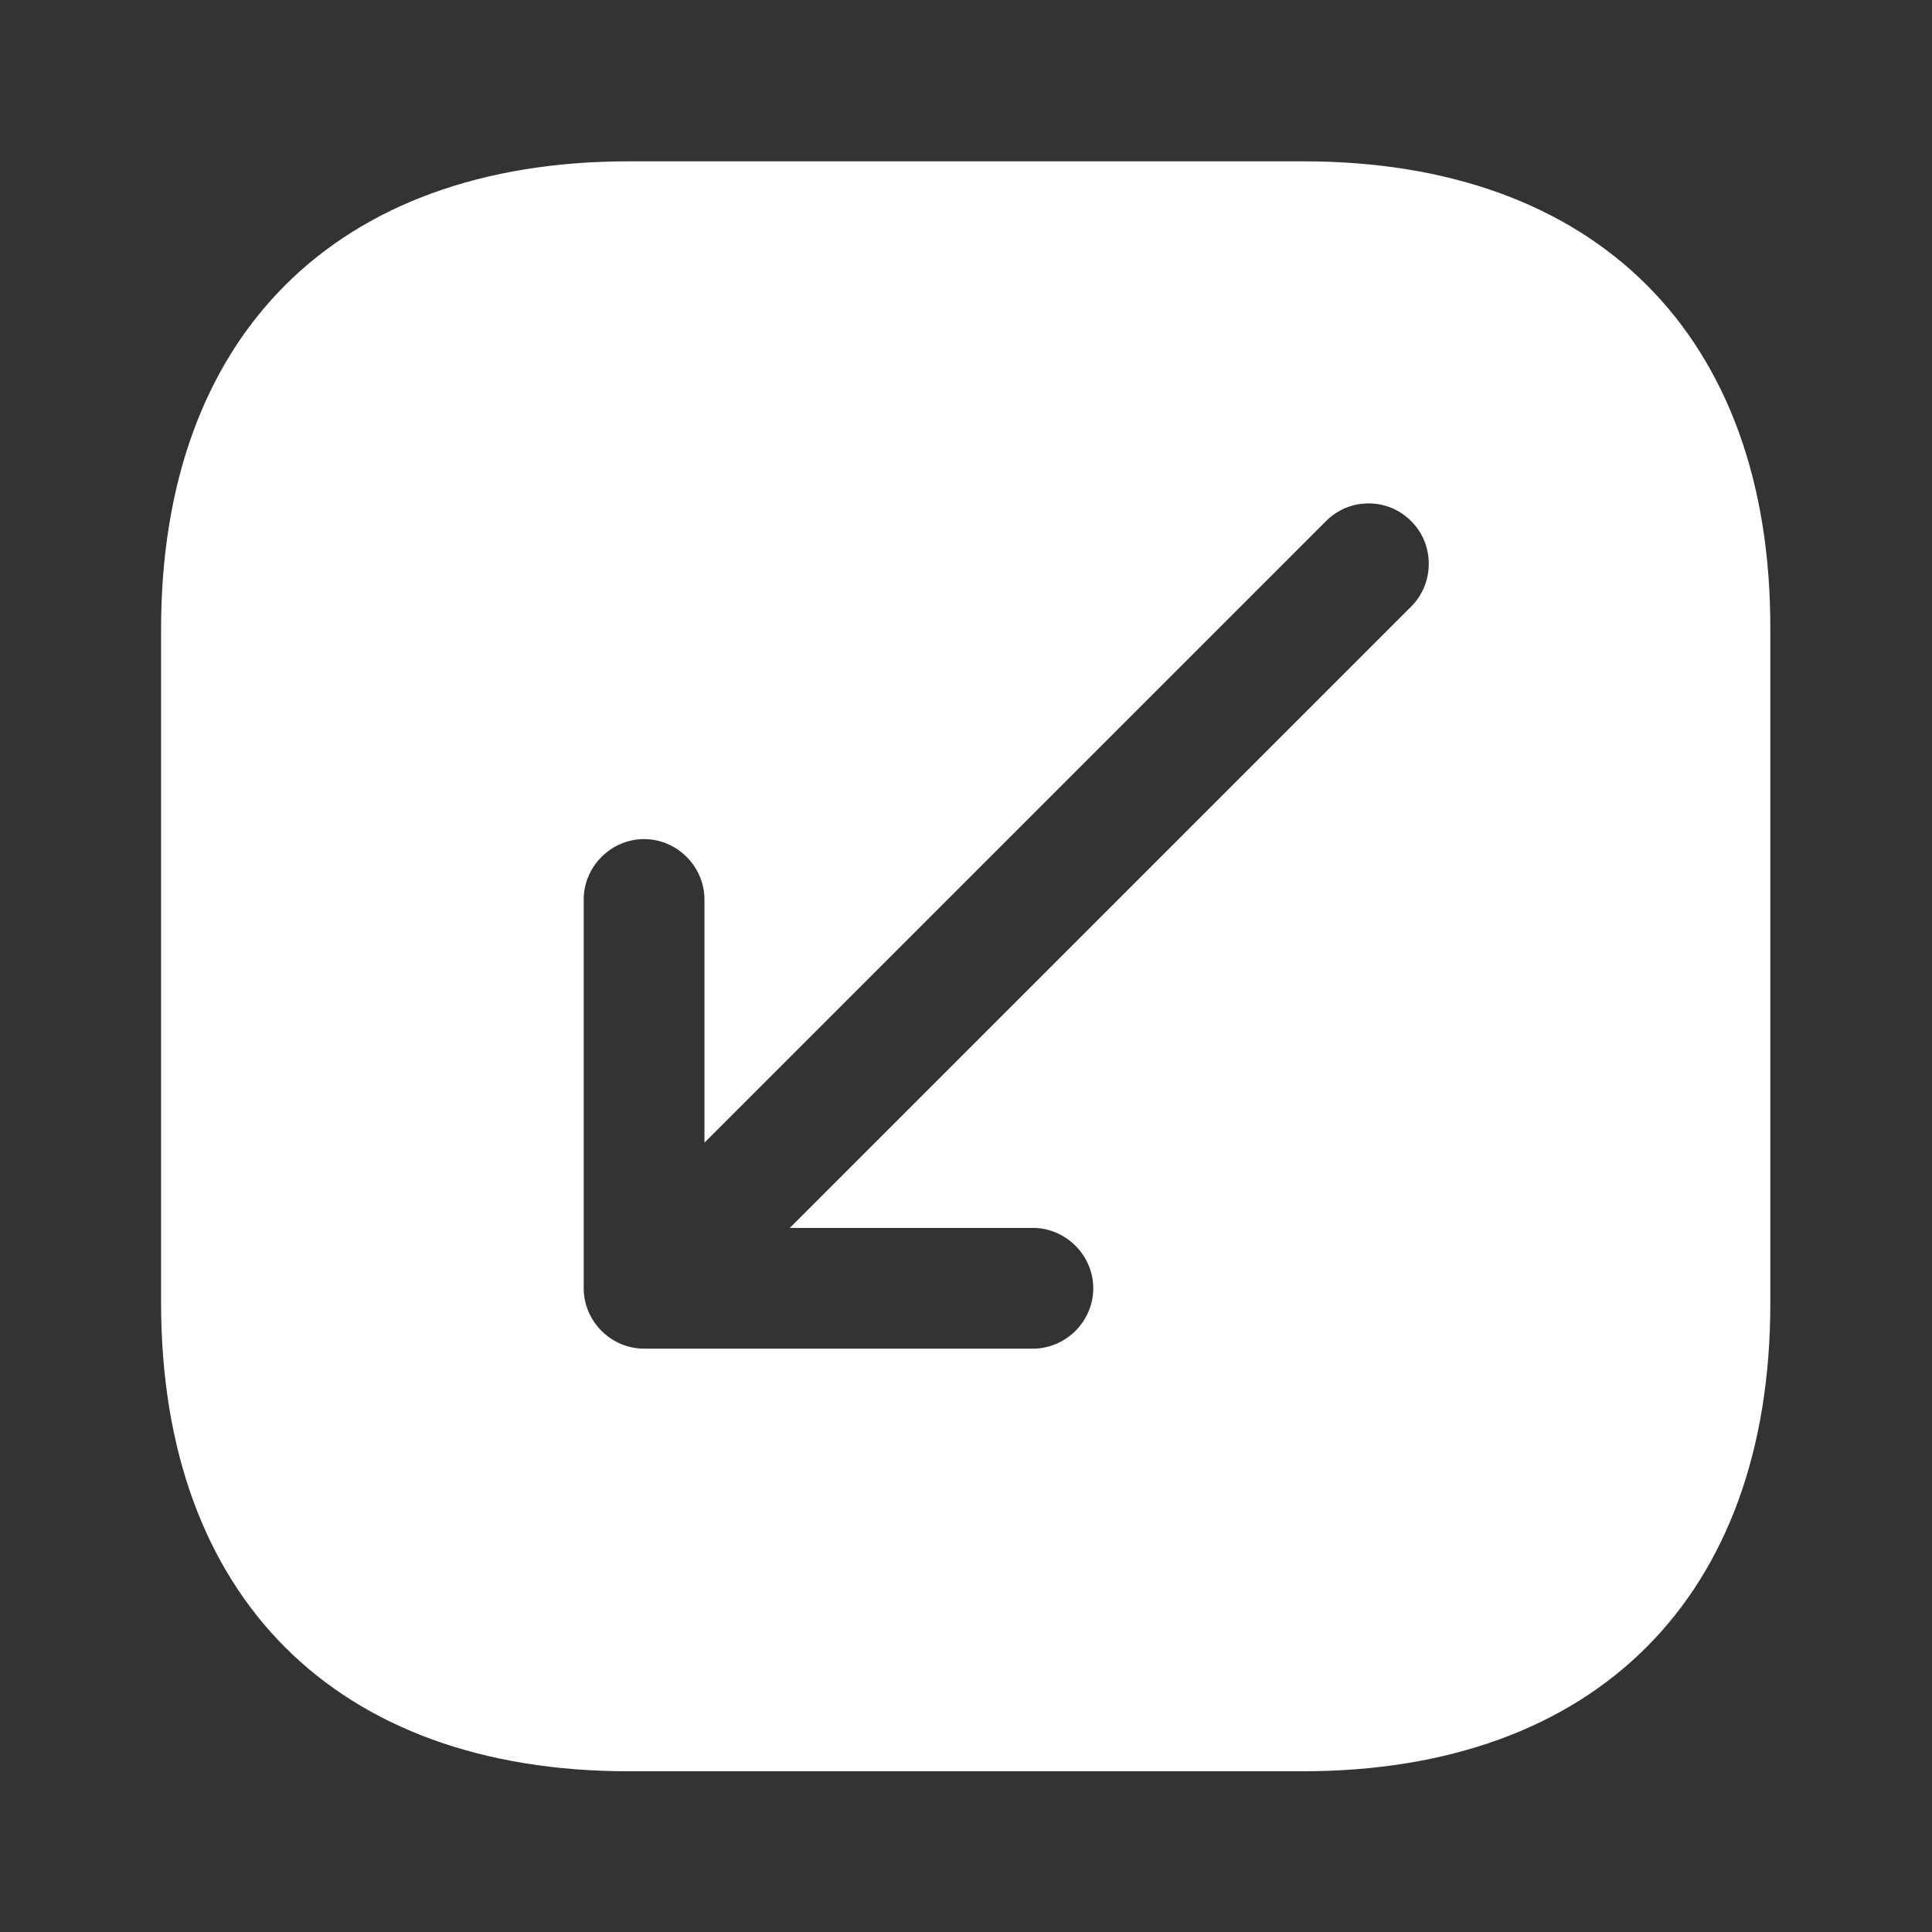 <svg width="16" height="16" viewBox="0 0 16 16" fill="none" xmlns="http://www.w3.org/2000/svg">
<rect x="0" y="0" width="16" height="16" fill="#333333" stroke="none"/>
<path d="M10.794 1.336H5.207C2.781 1.336 1.334 2.783 1.334 5.209V10.789C1.334 13.223 2.781 14.669 5.207 14.669H10.787C13.214 14.669 14.661 13.223 14.661 10.796V5.209C14.667 2.783 13.221 1.336 10.794 1.336ZM11.687 5.023L6.541 10.169H8.554C8.827 10.169 9.054 10.396 9.054 10.669C9.054 10.943 8.827 11.169 8.554 11.169H5.334C5.061 11.169 4.834 10.943 4.834 10.669V7.449C4.834 7.176 5.061 6.949 5.334 6.949C5.607 6.949 5.834 7.176 5.834 7.449V9.463L10.981 4.316C11.081 4.216 11.207 4.169 11.334 4.169C11.461 4.169 11.587 4.216 11.687 4.316C11.881 4.509 11.881 4.829 11.687 5.023Z" fill="white"/>
</svg>
